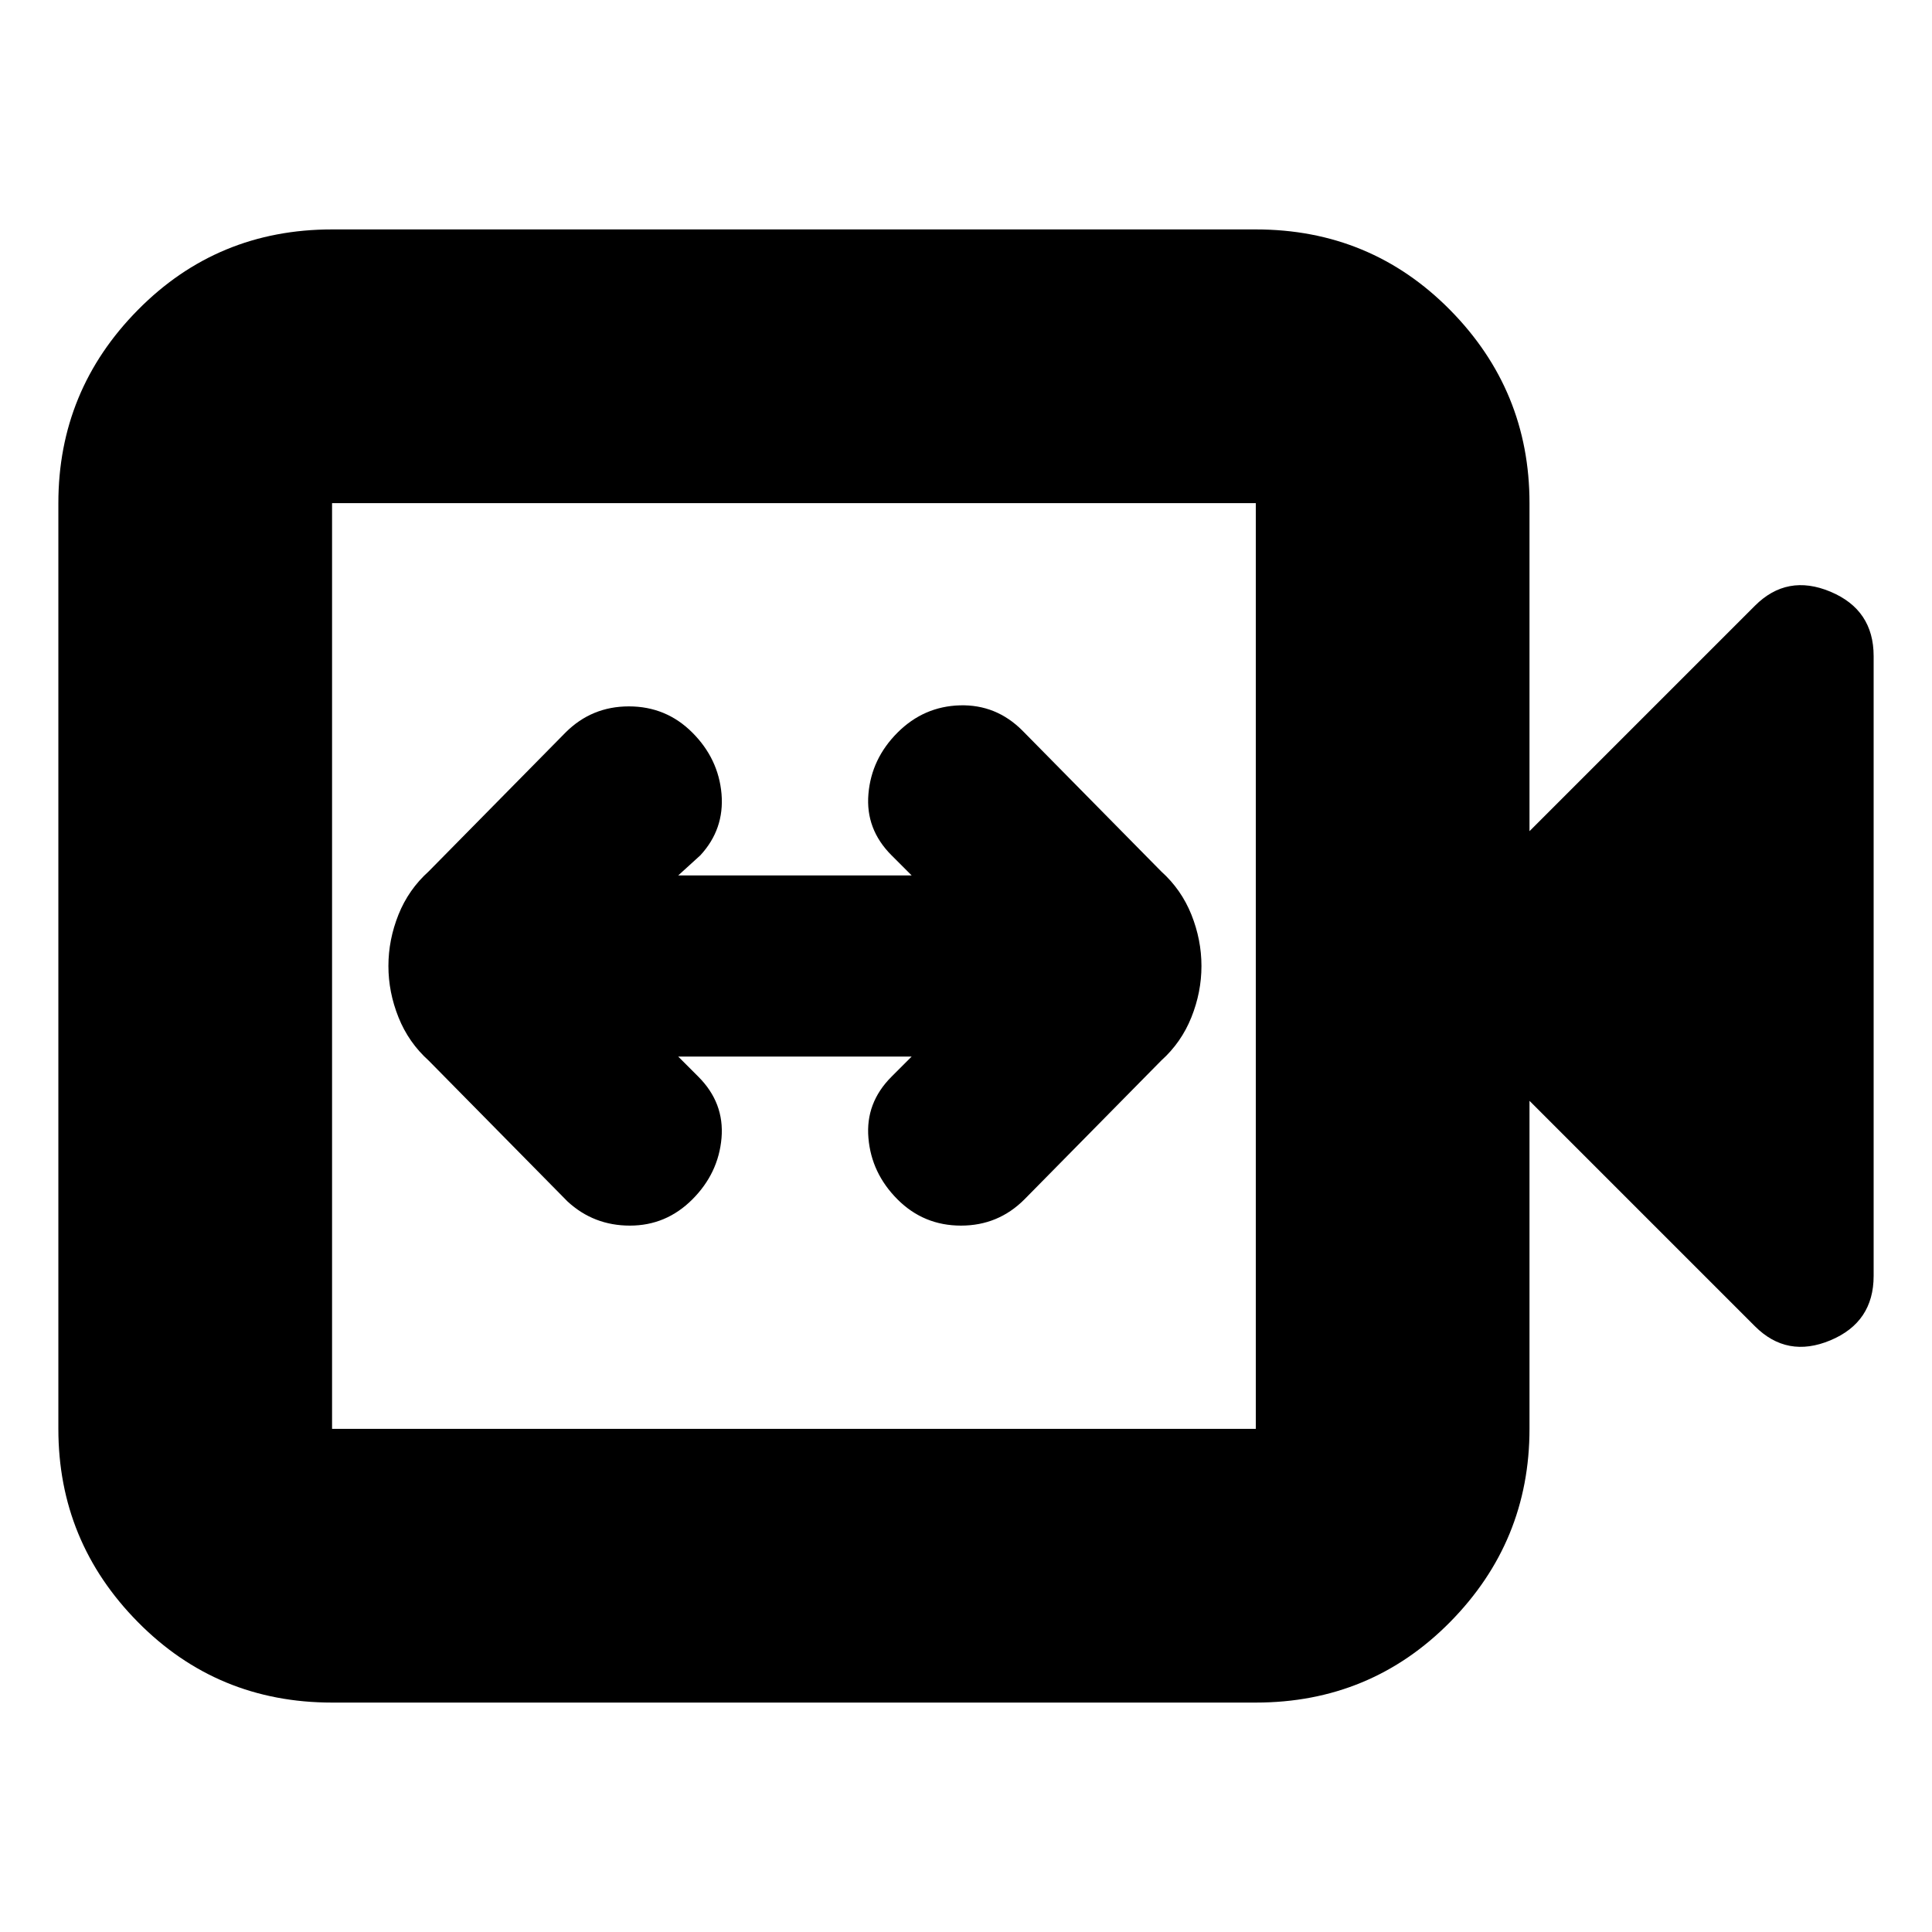 <svg xmlns="http://www.w3.org/2000/svg" height="24" width="24"><path d="M7.05 14.925q.325.3.775.3T8.6 14.9q.325-.325.363-.763.037-.437-.288-.762l-.25-.25h2.9l-.25.25q-.325.325-.287.762.037.438.362.763t.788.325q.462 0 .787-.325l1.7-1.725q.25-.225.375-.538.125-.312.125-.637t-.125-.638q-.125-.312-.375-.537L12.7 9.075q-.325-.325-.775-.313-.45.013-.775.338t-.362.762q-.038.438.287.763l.25.25h-2.9l.275-.25q.3-.325.263-.763-.038-.437-.363-.762t-.788-.325q-.462 0-.787.325l-1.7 1.725q-.25.225-.375.537-.125.313-.125.638t.125.637q.125.313.375.538ZM4.125 21.15q-1.425 0-2.412-1-.988-1-.988-2.4V6.25q0-1.4.988-2.4.987-1 2.412-1H15.6q1.425 0 2.413 1 .987 1 .987 2.4v4.075l2.8-2.8q.4-.4.938-.175.537.225.537.8v7.7q0 .575-.537.8-.538.225-.938-.175l-2.8-2.8v4.075q0 1.4-.987 2.4-.988 1-2.413 1Zm0-3.4H15.6V6.25H4.125v11.5Zm0 0V6.25v11.5Z"/></svg>